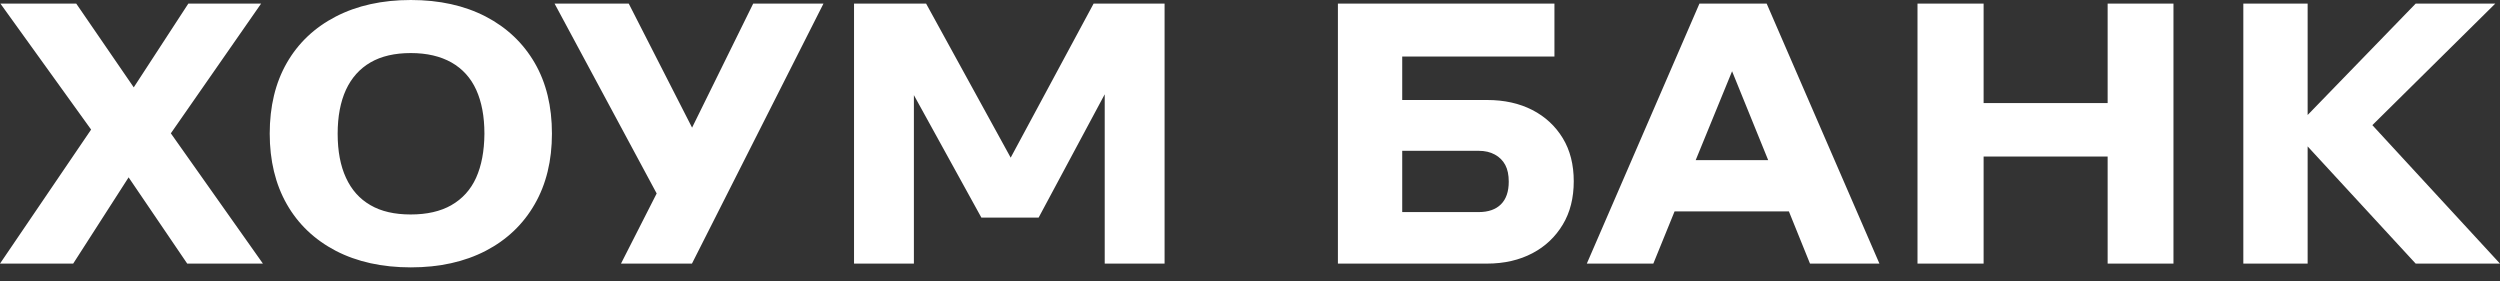 <svg xmlns="http://www.w3.org/2000/svg" viewBox="0 0 160 18">
	<rect x="0" y="0" width="160" height="18" fill="#333333" stroke="none"/>
	<path fill="#fff" d="M26.293 0c1.84 0 3.431.356 4.791 1.058 1.351.702 2.4 1.698 3.138 2.969.738 1.271 1.102 2.782 1.102 4.524 0 1.724-.364 3.236-1.102 4.516-.738 1.289-1.787 2.284-3.138 2.987-1.36.702-2.951 1.058-4.791 1.058-1.84 0-3.44-.355-4.8-1.058-1.36-.711-2.409-1.707-3.138-2.987-.729-1.28-1.093-2.791-1.093-4.516 0-1.742.364-3.253 1.093-4.524.729-1.271 1.778-2.267 3.138-2.969C22.853.356 24.453 0 26.293 0Zm2.595 13.129c.702-.4 1.236-.987 1.582-1.751.347-.773.524-1.707.533-2.818 0-1.111-.178-2.044-.524-2.809C30.133 4.987 29.6 4.4 28.898 4c-.711-.4-1.573-.604-2.604-.604-1.031 0-1.885.196-2.578.596-.693.4-1.218.987-1.573 1.751-.355.773-.533 1.707-.533 2.818s.178 2.053.533 2.818c.356.773.871 1.351 1.565 1.751.684.4 1.547.596 2.578.596s1.902-.196 2.604-.596ZM16.711.231h-4.658L8.56 5.591 4.88.231H.027L5.831 8.293 0 16.871h4.684l3.547-5.52 3.751 5.52h4.845l-5.893-8.338L16.711.231ZM95.182 6.4c1.093 0 2.053.213 2.889.64.827.427 1.476 1.031 1.947 1.804.471.773.702 1.698.702 2.756 0 1.067-.231 1.991-.702 2.773-.471.782-1.111 1.396-1.938 1.831-.827.436-1.796.667-2.925.667h-9.529V.231h13.858V3.618h-9.742v2.782h5.44Zm-.542 7.173c.613 0 1.093-.169 1.422-.498.329-.329.498-.809.498-1.449 0-.427-.071-.782-.222-1.067-.151-.284-.373-.507-.667-.667-.293-.16-.631-.24-1.031-.24h-4.898v3.92h4.898Zm6.916 3.298L108.764.231h4.303l7.217 16.64h-4.444l-1.351-3.342h-7.316l-1.36 3.342h-4.257Zm9.297-12.311-2.329 5.689h4.64l-2.311-5.689Zm24.036 2.036h-7.938V.231h-4.231V16.871h4.231v-6.853h7.938v6.853h4.213V.231h-4.213V6.595Zm16.942 1.413L160 16.871h-5.396l-6.915-7.502v7.502h-4.116V.231h4.116V7.36l6.915-7.129h5.094l-7.867 7.778Zm-107.538.16L40.24.231h-4.747L42.027 12.382l-2.284 4.489h4.542L52.702.231h-4.498L44.293 8.169Zm20.391 1.92L69.991.231h4.542V16.871h-3.831V6.035l-4.231 7.893h-3.662l-4.32-7.84V16.871h-3.831V.231h4.613l5.413 9.858Z"/>
</svg>